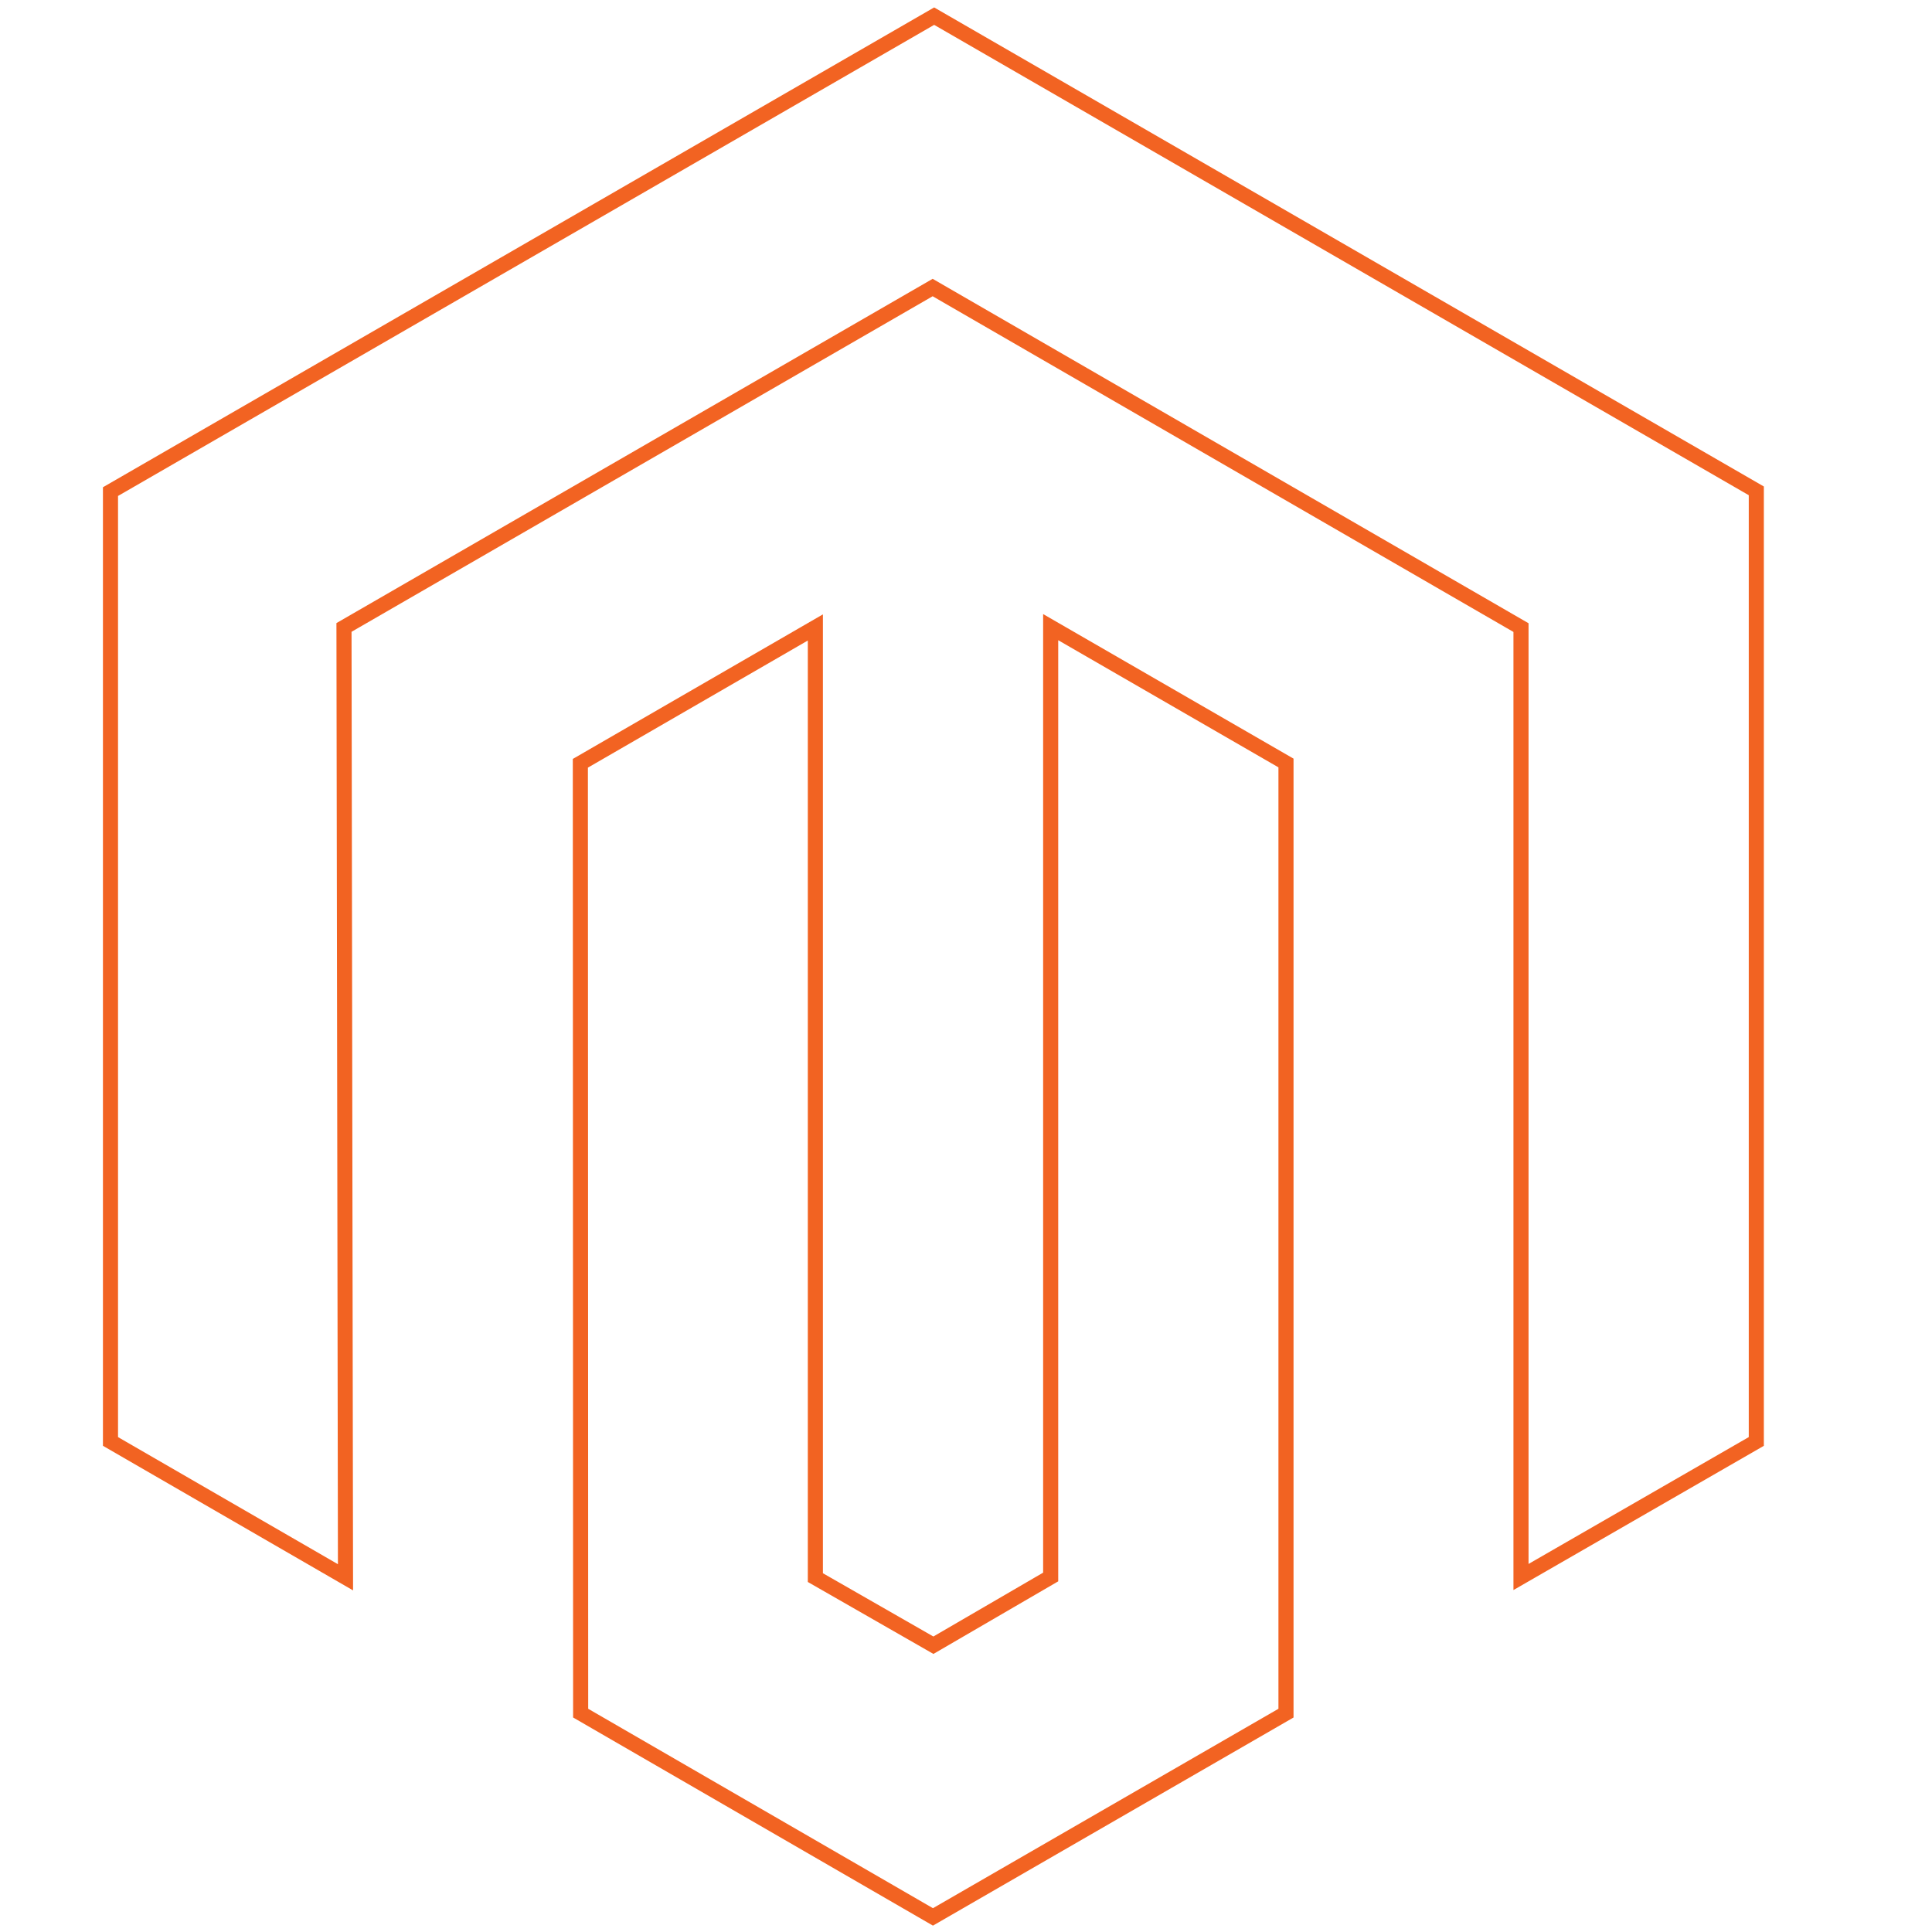 <?xml version="1.0" encoding="utf-8"?>
<!-- Generator: Adobe Illustrator 24.0.1, SVG Export Plug-In . SVG Version: 6.00 Build 0)  -->
<svg version="1.1" id="Layer_1" xmlns="http://www.w3.org/2000/svg" xmlns:xlink="http://www.w3.org/1999/xlink" x="0px" y="0px"
	 viewBox="0 0 128 128" style="enable-background:new 0 0 128 128;" xml:space="preserve">
<style type="text/css">
	.st0{fill:#F26322;}
	.st1{fill:#4D4D4D;}
	.st2{fill:none;stroke:#F26322;stroke-miterlimit:10;}
</style>
<polygon class="st0" points="-272.03,47.6 -286.14,55.74 -286.14,72.01 -282.11,74.34 -282.14,58.07 -272.06,52.25 -261.98,58.07 
	-261.98,74.33 -257.96,72.01 -257.96,55.73 "/>
<polygon class="st0" points="-270.04,74.33 -272.05,75.5 -274.07,74.34 -274.07,58.07 -278.09,60.39 -278.09,76.66 -272.05,80.15 
	-266.01,76.66 -266.01,60.39 -270.04,58.07 "/>
<path class="st1" d="M-248.73,55.84l5.54,13.99h0.05l5.4-13.99h2.11v16.03h-1.46V57.91h-0.05c-0.08,0.25-0.16,0.51-0.25,0.76
	c-0.08,0.21-0.16,0.44-0.26,0.69c-0.1,0.26-0.18,0.49-0.26,0.72l-4.64,11.8h-1.32l-4.69-11.79c-0.09-0.21-0.18-0.44-0.27-0.68
	c-0.09-0.25-0.17-0.48-0.25-0.71c-0.09-0.27-0.18-0.53-0.27-0.79h-0.05v13.97h-1.38V55.84H-248.73z"/>
<path class="st1" d="M-231.4,71.94c-0.44-0.12-0.84-0.33-1.2-0.6c-0.34-0.27-0.61-0.62-0.8-1.01c-0.19-0.4-0.29-0.87-0.29-1.41
	c0-0.69,0.13-1.25,0.38-1.68c0.25-0.43,0.6-0.79,1.03-1.04c0.43-0.26,0.94-0.46,1.51-0.59c0.61-0.14,1.23-0.24,1.85-0.31
	c0.57-0.06,1.05-0.12,1.45-0.19c0.4-0.07,0.72-0.16,0.96-0.26c0.25-0.1,0.43-0.24,0.54-0.42s0.17-0.41,0.17-0.71v-0.22
	c0-0.79-0.24-1.38-0.72-1.76c-0.48-0.38-1.17-0.57-2.06-0.57c-2.06,0-3.15,0.86-3.25,2.58h-1.37c0.08-1.12,0.49-2.02,1.24-2.69
	c0.75-0.67,1.88-1.01,3.37-1.01c1.27,0,2.27,0.28,3,0.84c0.73,0.56,1.1,1.48,1.1,2.75v6.3c0,0.34,0.06,0.59,0.19,0.75
	c0.13,0.16,0.32,0.24,0.57,0.26c0.08,0,0.16-0.01,0.23-0.02c0.08-0.01,0.17-0.04,0.28-0.07h0.07v1.01
	c-0.12,0.05-0.25,0.09-0.38,0.12c-0.18,0.04-0.37,0.06-0.56,0.06c-0.51,0-0.91-0.13-1.21-0.39c-0.3-0.26-0.47-0.68-0.49-1.24v-0.25
	h-0.06c-0.18,0.25-0.38,0.48-0.59,0.7c-0.25,0.25-0.53,0.47-0.84,0.65c-0.36,0.21-0.74,0.36-1.14,0.47
	c-0.43,0.12-0.93,0.18-1.48,0.18C-230.41,72.15-230.92,72.08-231.4,71.94 M-227.99,70.72c0.49-0.2,0.89-0.46,1.22-0.77
	c0.62-0.59,0.98-1.41,0.99-2.26V65.6c-0.37,0.21-0.83,0.37-1.36,0.48s-1.08,0.21-1.65,0.28c-0.49,0.08-0.95,0.15-1.37,0.23
	c-0.42,0.08-0.78,0.21-1.09,0.39c-0.3,0.18-0.55,0.43-0.73,0.73c-0.18,0.31-0.27,0.71-0.27,1.2c0,0.4,0.07,0.74,0.21,1.01
	c0.13,0.26,0.33,0.48,0.56,0.65c0.25,0.17,0.52,0.29,0.82,0.35c0.32,0.07,0.66,0.1,0.99,0.1
	C-229.03,71.02-228.47,70.92-227.99,70.72"/>
<path class="st1" d="M-220.76,75.07c-0.78-0.58-1.22-1.3-1.32-2.16h1.34c0.12,0.67,0.48,1.16,1.09,1.45
	c0.6,0.29,1.33,0.44,2.16,0.44c1.24,0,2.16-0.29,2.75-0.88c0.59-0.59,0.88-1.4,0.88-2.43v-1.84h-0.07c-0.43,0.66-0.93,1.16-1.5,1.5
	c-0.57,0.34-1.29,0.52-2.18,0.52c-0.76,0-1.45-0.14-2.06-0.43c-0.6-0.28-1.14-0.68-1.57-1.19c-0.43-0.51-0.77-1.12-1-1.83
	c-0.23-0.71-0.35-1.49-0.35-2.34c0-0.94,0.13-1.77,0.4-2.5s0.63-1.33,1.08-1.83c0.44-0.49,0.98-0.87,1.58-1.12
	c0.61-0.25,1.26-0.38,1.92-0.38c0.9,0,1.63,0.18,2.22,0.55c0.58,0.37,1.07,0.86,1.46,1.49h0.07v-1.8h1.38v11.14
	c0,1.28-0.36,2.32-1.08,3.12c-0.88,0.93-2.17,1.39-3.88,1.39C-218.87,75.93-219.98,75.64-220.76,75.07 M-214.68,69.2
	c0.61-0.85,0.92-1.97,0.92-3.36c0-0.69-0.07-1.31-0.22-1.88c-0.15-0.57-0.38-1.06-0.7-1.47c-0.31-0.41-0.71-0.73-1.18-0.95
	c-0.47-0.23-1.02-0.34-1.65-0.34c-1.15,0-2.04,0.43-2.68,1.28c-0.63,0.85-0.95,1.99-0.95,3.41c-0.01,0.62,0.07,1.23,0.22,1.83
	c0.15,0.56,0.37,1.04,0.67,1.46c0.29,0.4,0.68,0.73,1.12,0.96c0.45,0.23,0.98,0.35,1.59,0.35C-216.24,70.48-215.3,70.05-214.68,69.2
	"/>
<path class="st1" d="M-207.66,71.71c-0.65-0.29-1.23-0.73-1.69-1.28c-0.45-0.54-0.8-1.19-1.04-1.93s-0.36-1.54-0.36-2.41
	c0-0.87,0.13-1.67,0.38-2.41c0.25-0.74,0.61-1.38,1.06-1.93c0.45-0.54,1.02-0.98,1.66-1.28c0.65-0.31,1.38-0.46,2.19-0.46
	c0.93,0,1.71,0.18,2.34,0.53c0.62,0.34,1.15,0.82,1.55,1.41c0.4,0.59,0.68,1.27,0.84,2.03c0.17,0.77,0.25,1.56,0.25,2.35h-8.83
	c0.01,0.62,0.1,1.23,0.28,1.83c0.16,0.53,0.41,1.03,0.74,1.47c0.32,0.42,0.74,0.76,1.22,0.99c0.49,0.24,1.07,0.36,1.73,0.36
	c0.97,0,1.72-0.24,2.25-0.71c0.53-0.47,0.91-1.1,1.13-1.89h1.35c-0.25,1.15-0.78,2.07-1.57,2.76c-0.79,0.69-1.85,1.03-3.16,1.03
	C-206.22,72.16-206.99,72.01-207.66,71.71 M-202.19,63.63c-0.15-0.5-0.37-0.93-0.65-1.3c-0.29-0.37-0.66-0.66-1.08-0.86
	c-0.43-0.21-0.95-0.31-1.55-0.31s-1.12,0.1-1.56,0.31c-0.44,0.2-0.84,0.49-1.16,0.86c-0.32,0.38-0.58,0.82-0.75,1.29
	c-0.19,0.52-0.32,1.06-0.37,1.61h7.35C-201.96,64.7-202.04,64.16-202.19,63.63"/>
<path class="st1" d="M-197.37,60.28v1.77h0.05c0.4-0.59,0.92-1.09,1.54-1.45c0.63-0.38,1.42-0.57,2.34-0.57
	c1.08,0,1.96,0.31,2.66,0.93c0.7,0.62,1.04,1.51,1.04,2.68v8.23h-1.39v-8.1c0-0.88-0.24-1.53-0.71-1.94
	c-0.47-0.41-1.12-0.62-1.94-0.61c-0.47,0-0.95,0.08-1.39,0.25c-0.42,0.16-0.81,0.39-1.14,0.68c-0.33,0.29-0.59,0.64-0.77,1.04
	c-0.19,0.41-0.29,0.87-0.28,1.32v7.36h-1.39V60.28H-197.37z"/>
<path class="st1" d="M-186.16,71.48c-0.4-0.32-0.6-0.86-0.6-1.6v-8.45h-1.75v-1.14h1.75v-3.56h1.39v3.56h2.15v1.14h-2.15v8.23
	c0,0.42,0.09,0.71,0.28,0.86c0.19,0.16,0.47,0.23,0.84,0.23c0.17,0,0.34-0.02,0.5-0.06c0.14-0.03,0.28-0.07,0.42-0.12h0.07v1.19
	c-0.41,0.14-0.84,0.21-1.28,0.2C-185.22,71.96-185.76,71.8-186.16,71.48"/>
<path class="st1" d="M-179.11,71.71c-0.65-0.3-1.23-0.73-1.69-1.28c-0.46-0.54-0.82-1.19-1.07-1.93s-0.37-1.54-0.37-2.41
	c0-0.87,0.12-1.67,0.37-2.41c0.25-0.74,0.6-1.38,1.07-1.93c0.46-0.55,1.04-0.98,1.69-1.28c0.67-0.31,1.42-0.46,2.25-0.46
	s1.58,0.15,2.24,0.46c0.65,0.3,1.22,0.74,1.68,1.28c0.46,0.54,0.82,1.19,1.05,1.93c0.24,0.74,0.36,1.54,0.36,2.41
	c0,0.87-0.12,1.67-0.36,2.41s-0.59,1.38-1.05,1.93c-0.46,0.54-1.03,0.98-1.68,1.28c-0.66,0.31-1.4,0.46-2.24,0.46
	C-177.7,72.16-178.45,72.01-179.11,71.71 M-175.15,70.62c0.49-0.25,0.91-0.61,1.23-1.05c0.33-0.45,0.58-0.97,0.74-1.57
	c0.33-1.25,0.33-2.56,0-3.81c-0.16-0.6-0.41-1.12-0.74-1.57c-0.32-0.44-0.75-0.8-1.23-1.05c-0.49-0.26-1.06-0.38-1.7-0.38
	c-0.64,0-1.21,0.13-1.72,0.38c-0.49,0.25-0.91,0.61-1.23,1.05c-0.34,0.45-0.59,0.97-0.75,1.57c-0.33,1.25-0.33,2.56,0,3.81
	c0.16,0.6,0.41,1.12,0.75,1.57c0.33,0.44,0.75,0.8,1.23,1.05c0.49,0.25,1.06,0.38,1.72,0.38C-176.2,71-175.63,70.87-175.15,70.62"/>
<path class="st0" d="M-29.17,32.52V95.5l-15.59,8.98v-62.9l-38.98-22.52l-39,22.52l0.1,62.93l-15.57-9V32.57l54.57-31.5
	L-29.17,32.52z M-75.91,104.48l-7.77,4.52l-7.82-4.48V41.57l-15.57,9l0.02,62.93l23.34,13.5l23.39-13.5V50.55l-15.59-9
	L-75.91,104.48L-75.91,104.48z"/>
<path class="st2" d="M116.36,32.52V95.5l-15.59,8.98v-62.9L61.79,19.05l-39,22.52l0.1,62.93l-15.57-9V32.57l54.57-31.5L116.36,32.52
	z M69.61,104.48L61.84,109l-7.82-4.48V41.57l-15.57,9l0.02,62.93L61.81,127l23.39-13.5V50.55l-15.59-9L69.61,104.48L69.61,104.48z"
	/>
</svg>

